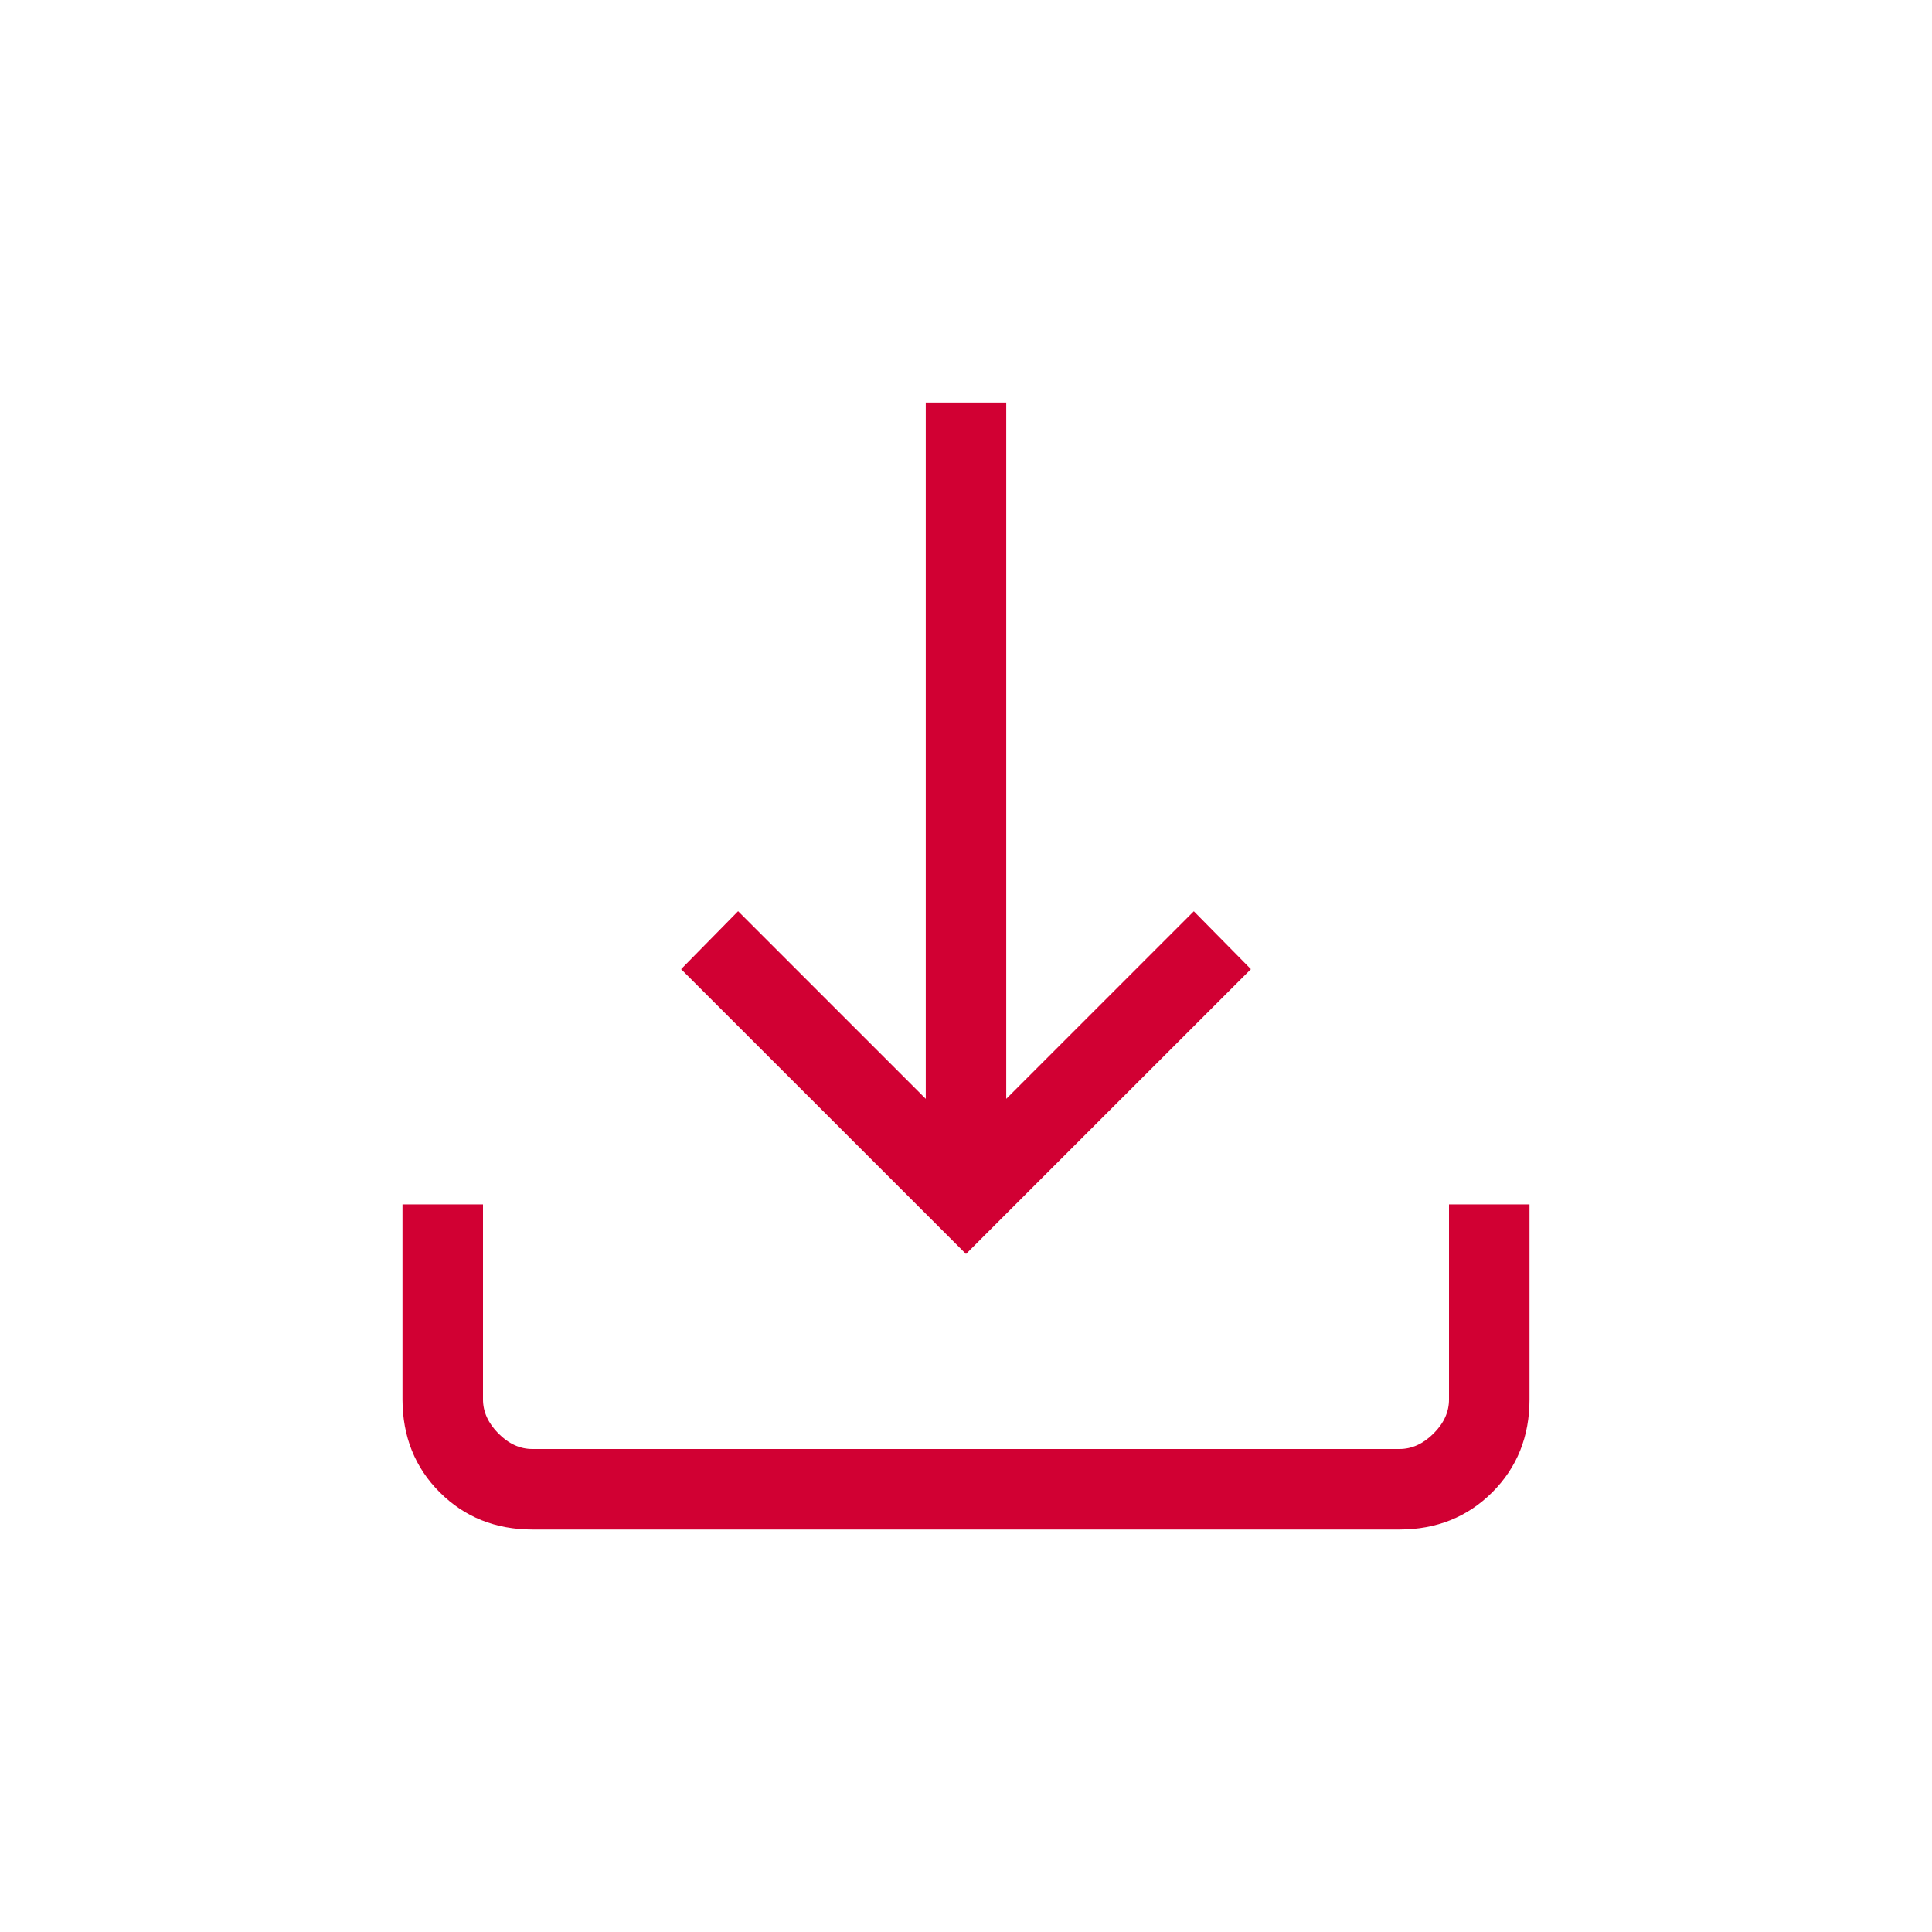 <svg width="100" height="100" viewBox="0 0 100 100" fill="none" xmlns="http://www.w3.org/2000/svg">
<path d="M50 64.904L35.254 50.163L38.204 47.163L47.917 56.875V20.834H52.083V56.875L61.792 47.167L64.746 50.163L50 64.904ZM27.567 79.167C25.647 79.167 24.046 78.525 22.762 77.242C21.479 75.959 20.836 74.356 20.833 72.433V62.338H25V72.433C25 73.075 25.267 73.664 25.8 74.2C26.333 74.736 26.921 75.003 27.562 75H72.437C73.076 75 73.664 74.734 74.2 74.2C74.736 73.667 75.003 73.078 75 72.433V62.338H79.167V72.433C79.167 74.353 78.525 75.954 77.242 77.238C75.958 78.521 74.356 79.164 72.433 79.167H27.567Z" fill="#D10033"/>
</svg>
